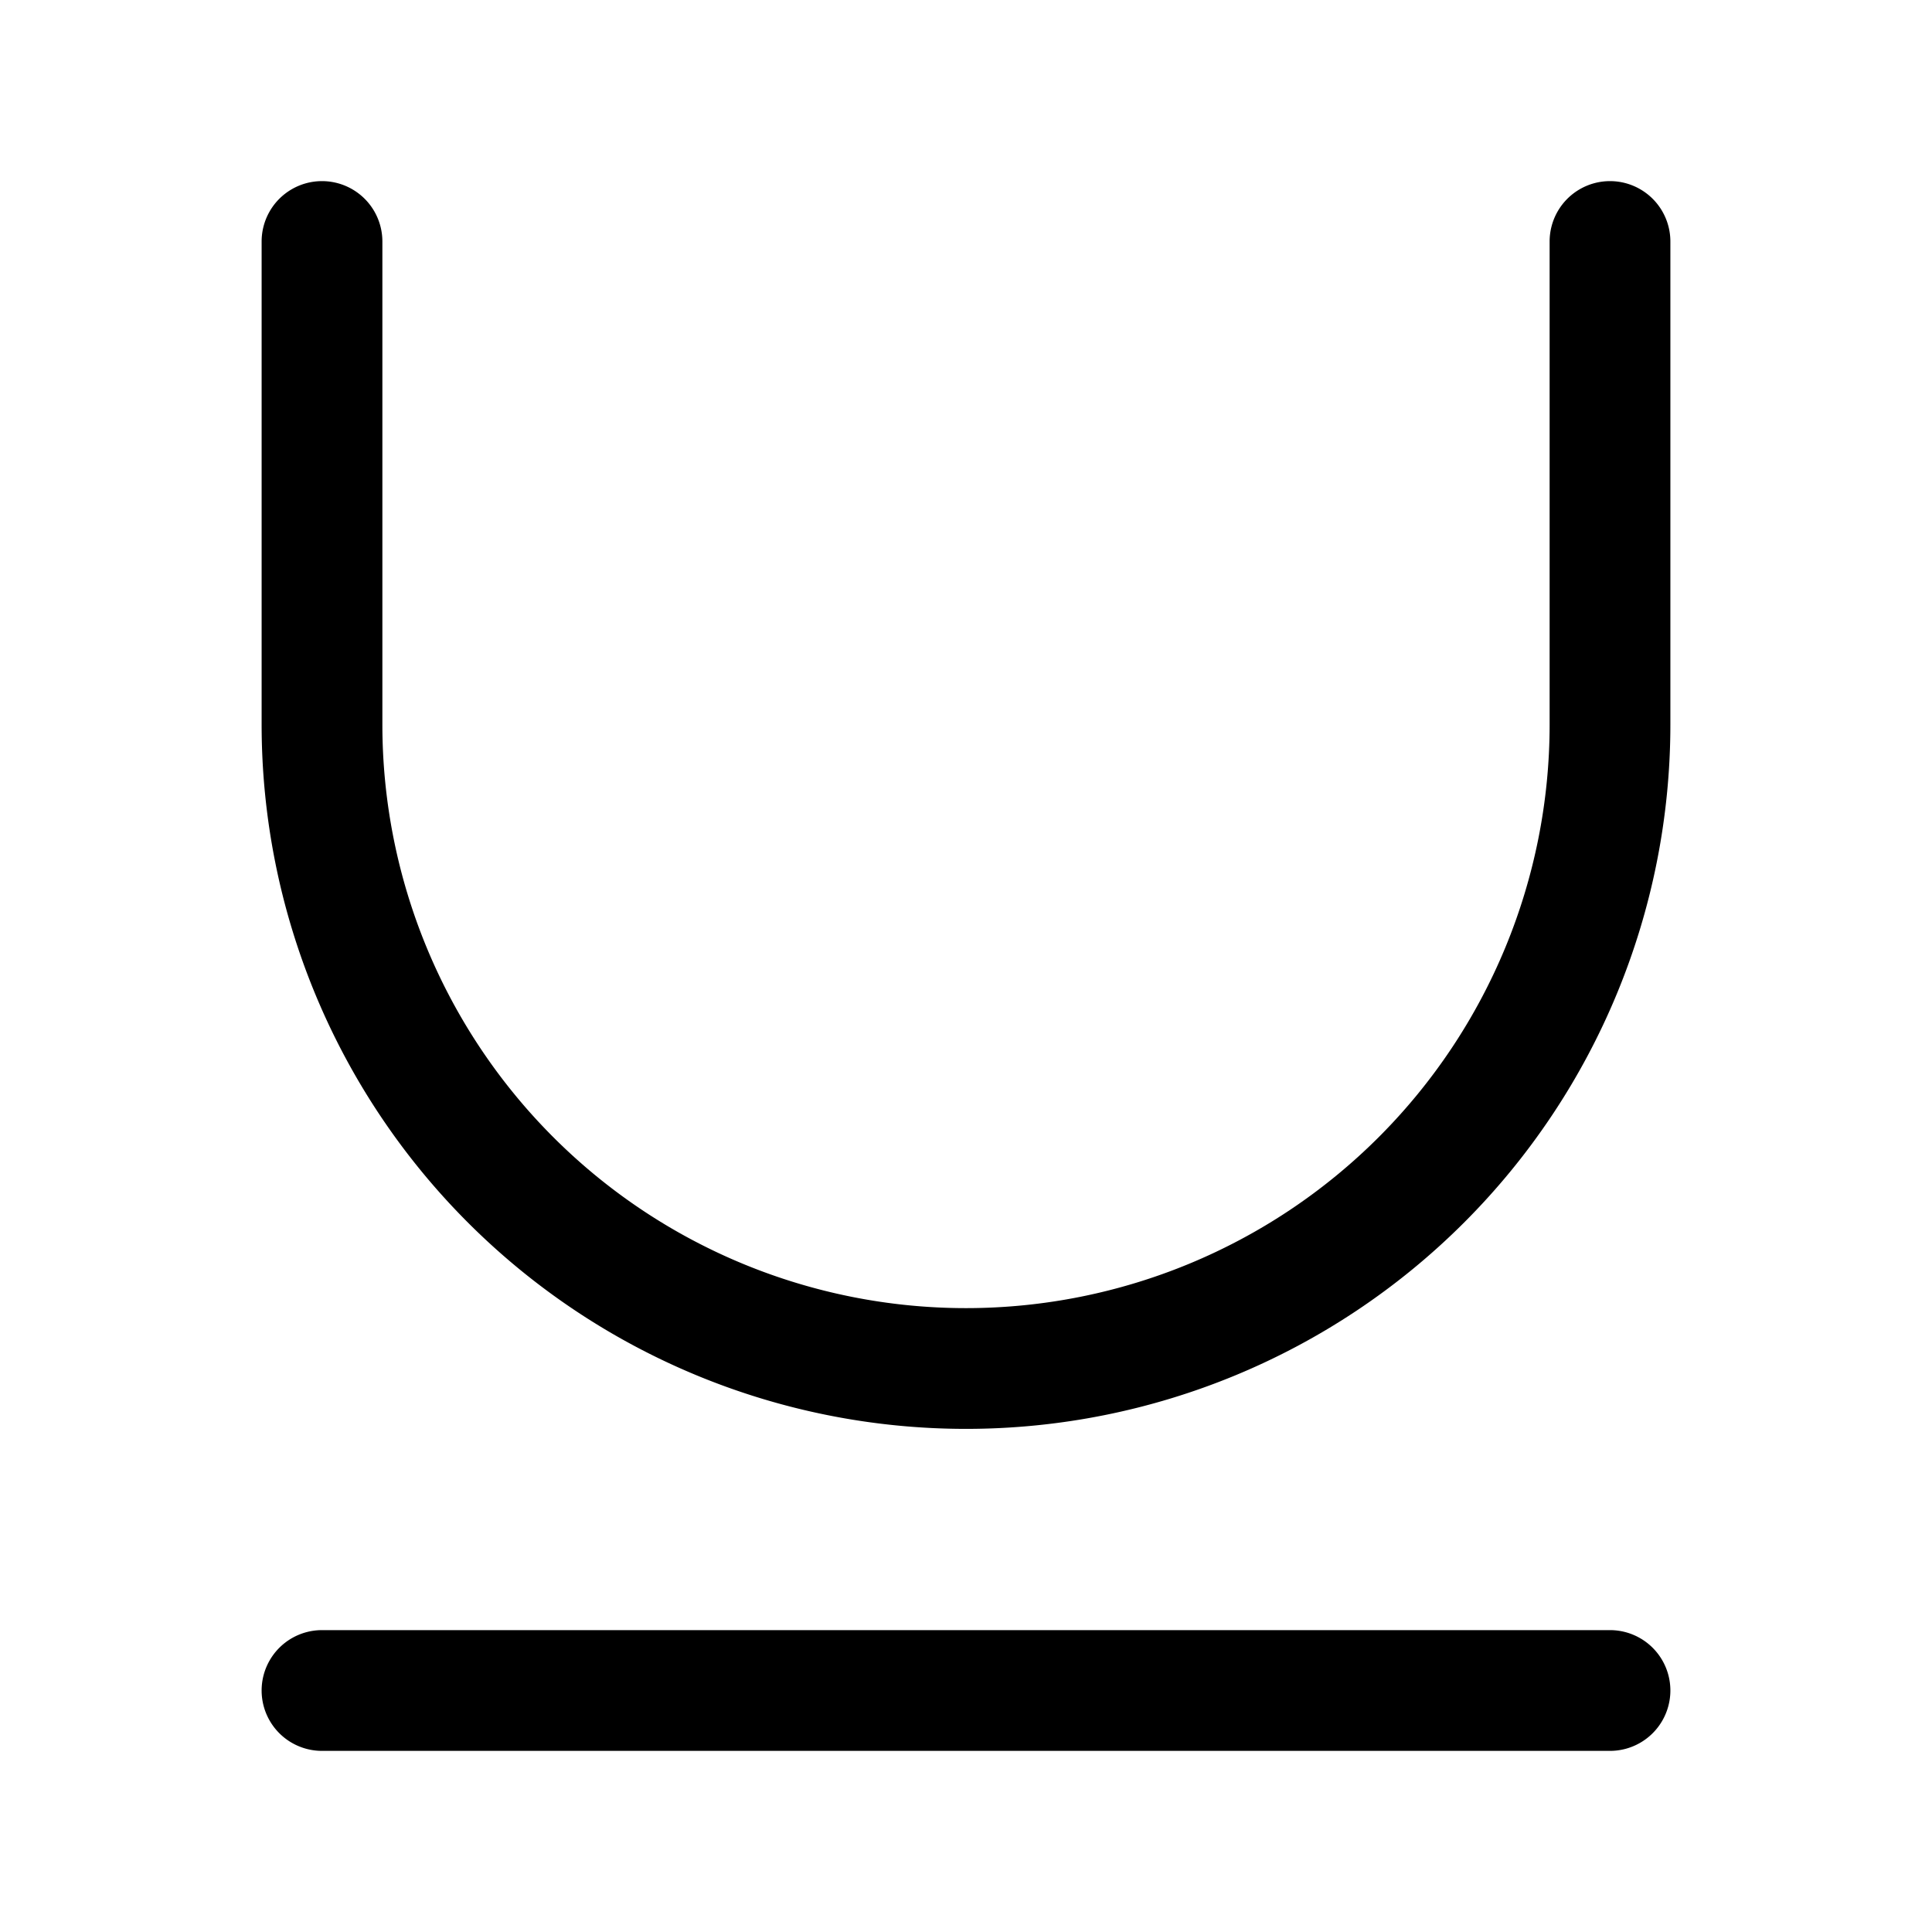 <svg xmlns="http://www.w3.org/2000/svg" width="3em" height="3em" viewBox="0 0 24 24"><path fill="currentColor" d="M4.75 3a.75.75 0 0 0-1.5 0v6a8.75 8.75 0 1 0 17.5 0V3a.75.75 0 0 0-1.5 0v6a7.25 7.25 0 1 1-14.5 0zM4 20.25a.75.75 0 0 0 0 1.5h16a.75.75 0 0 0 0-1.5z"/></svg>